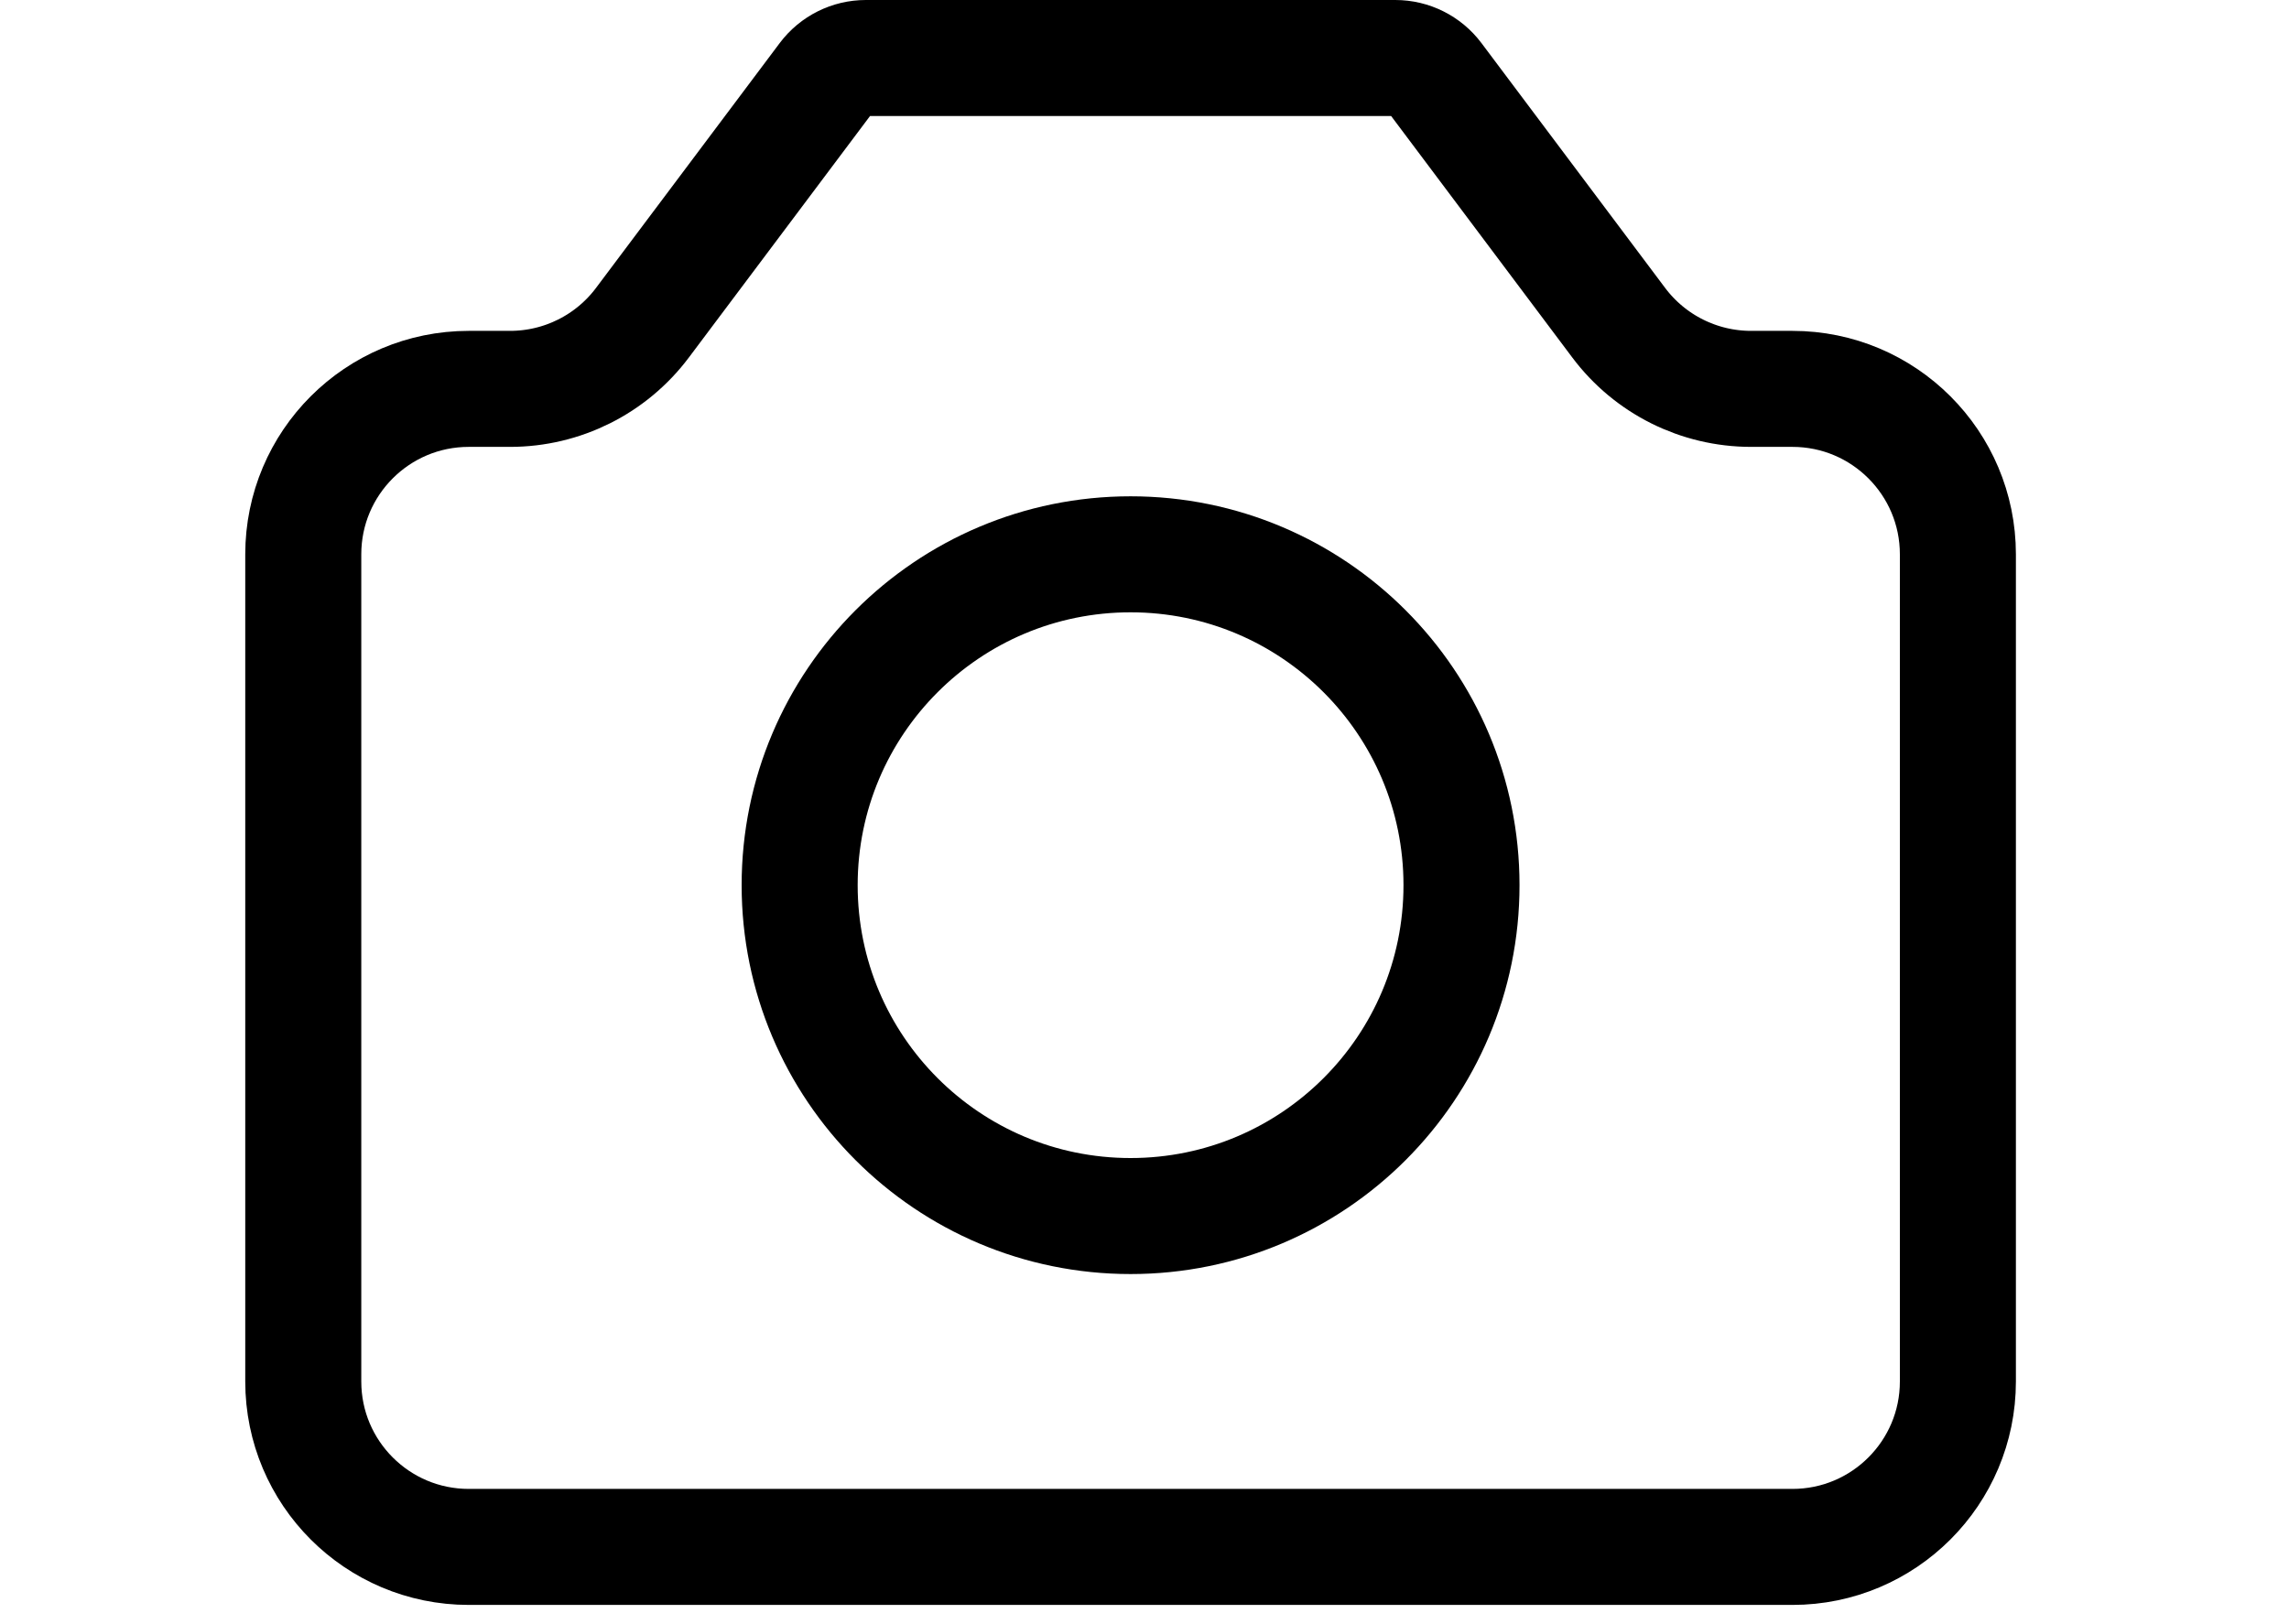 <svg width="62" height="44" viewBox="0 0 62 56" fill="none" xmlns="http://www.w3.org/2000/svg">
<path d="M2 47.632V19.112C2 15.962 4.554 13.408 7.704 13.408H9.13C10.925 13.408 12.616 12.563 13.693 11.126L20.025 2.684C20.348 2.254 20.855 2 21.394 2H39.646C40.185 2 40.692 2.254 41.015 2.684L47.347 11.126C48.424 12.563 50.115 13.408 51.91 13.408H53.336C56.486 13.408 59.04 15.962 59.04 19.112V47.632C59.04 50.782 56.486 53.336 53.336 53.336H7.704C4.554 53.336 2 50.782 2 47.632Z" stroke="black" stroke-width="4" stroke-linecap="round" stroke-linejoin="round"/>
<path d="M30.52 41.928C36.82 41.928 41.928 36.821 41.928 30.52C41.928 24.22 36.82 19.112 30.52 19.112C24.22 19.112 19.112 24.22 19.112 30.52C19.112 36.821 24.22 41.928 30.52 41.928Z" stroke="black" stroke-width="4" stroke-linecap="round" stroke-linejoin="round"/>
</svg>

